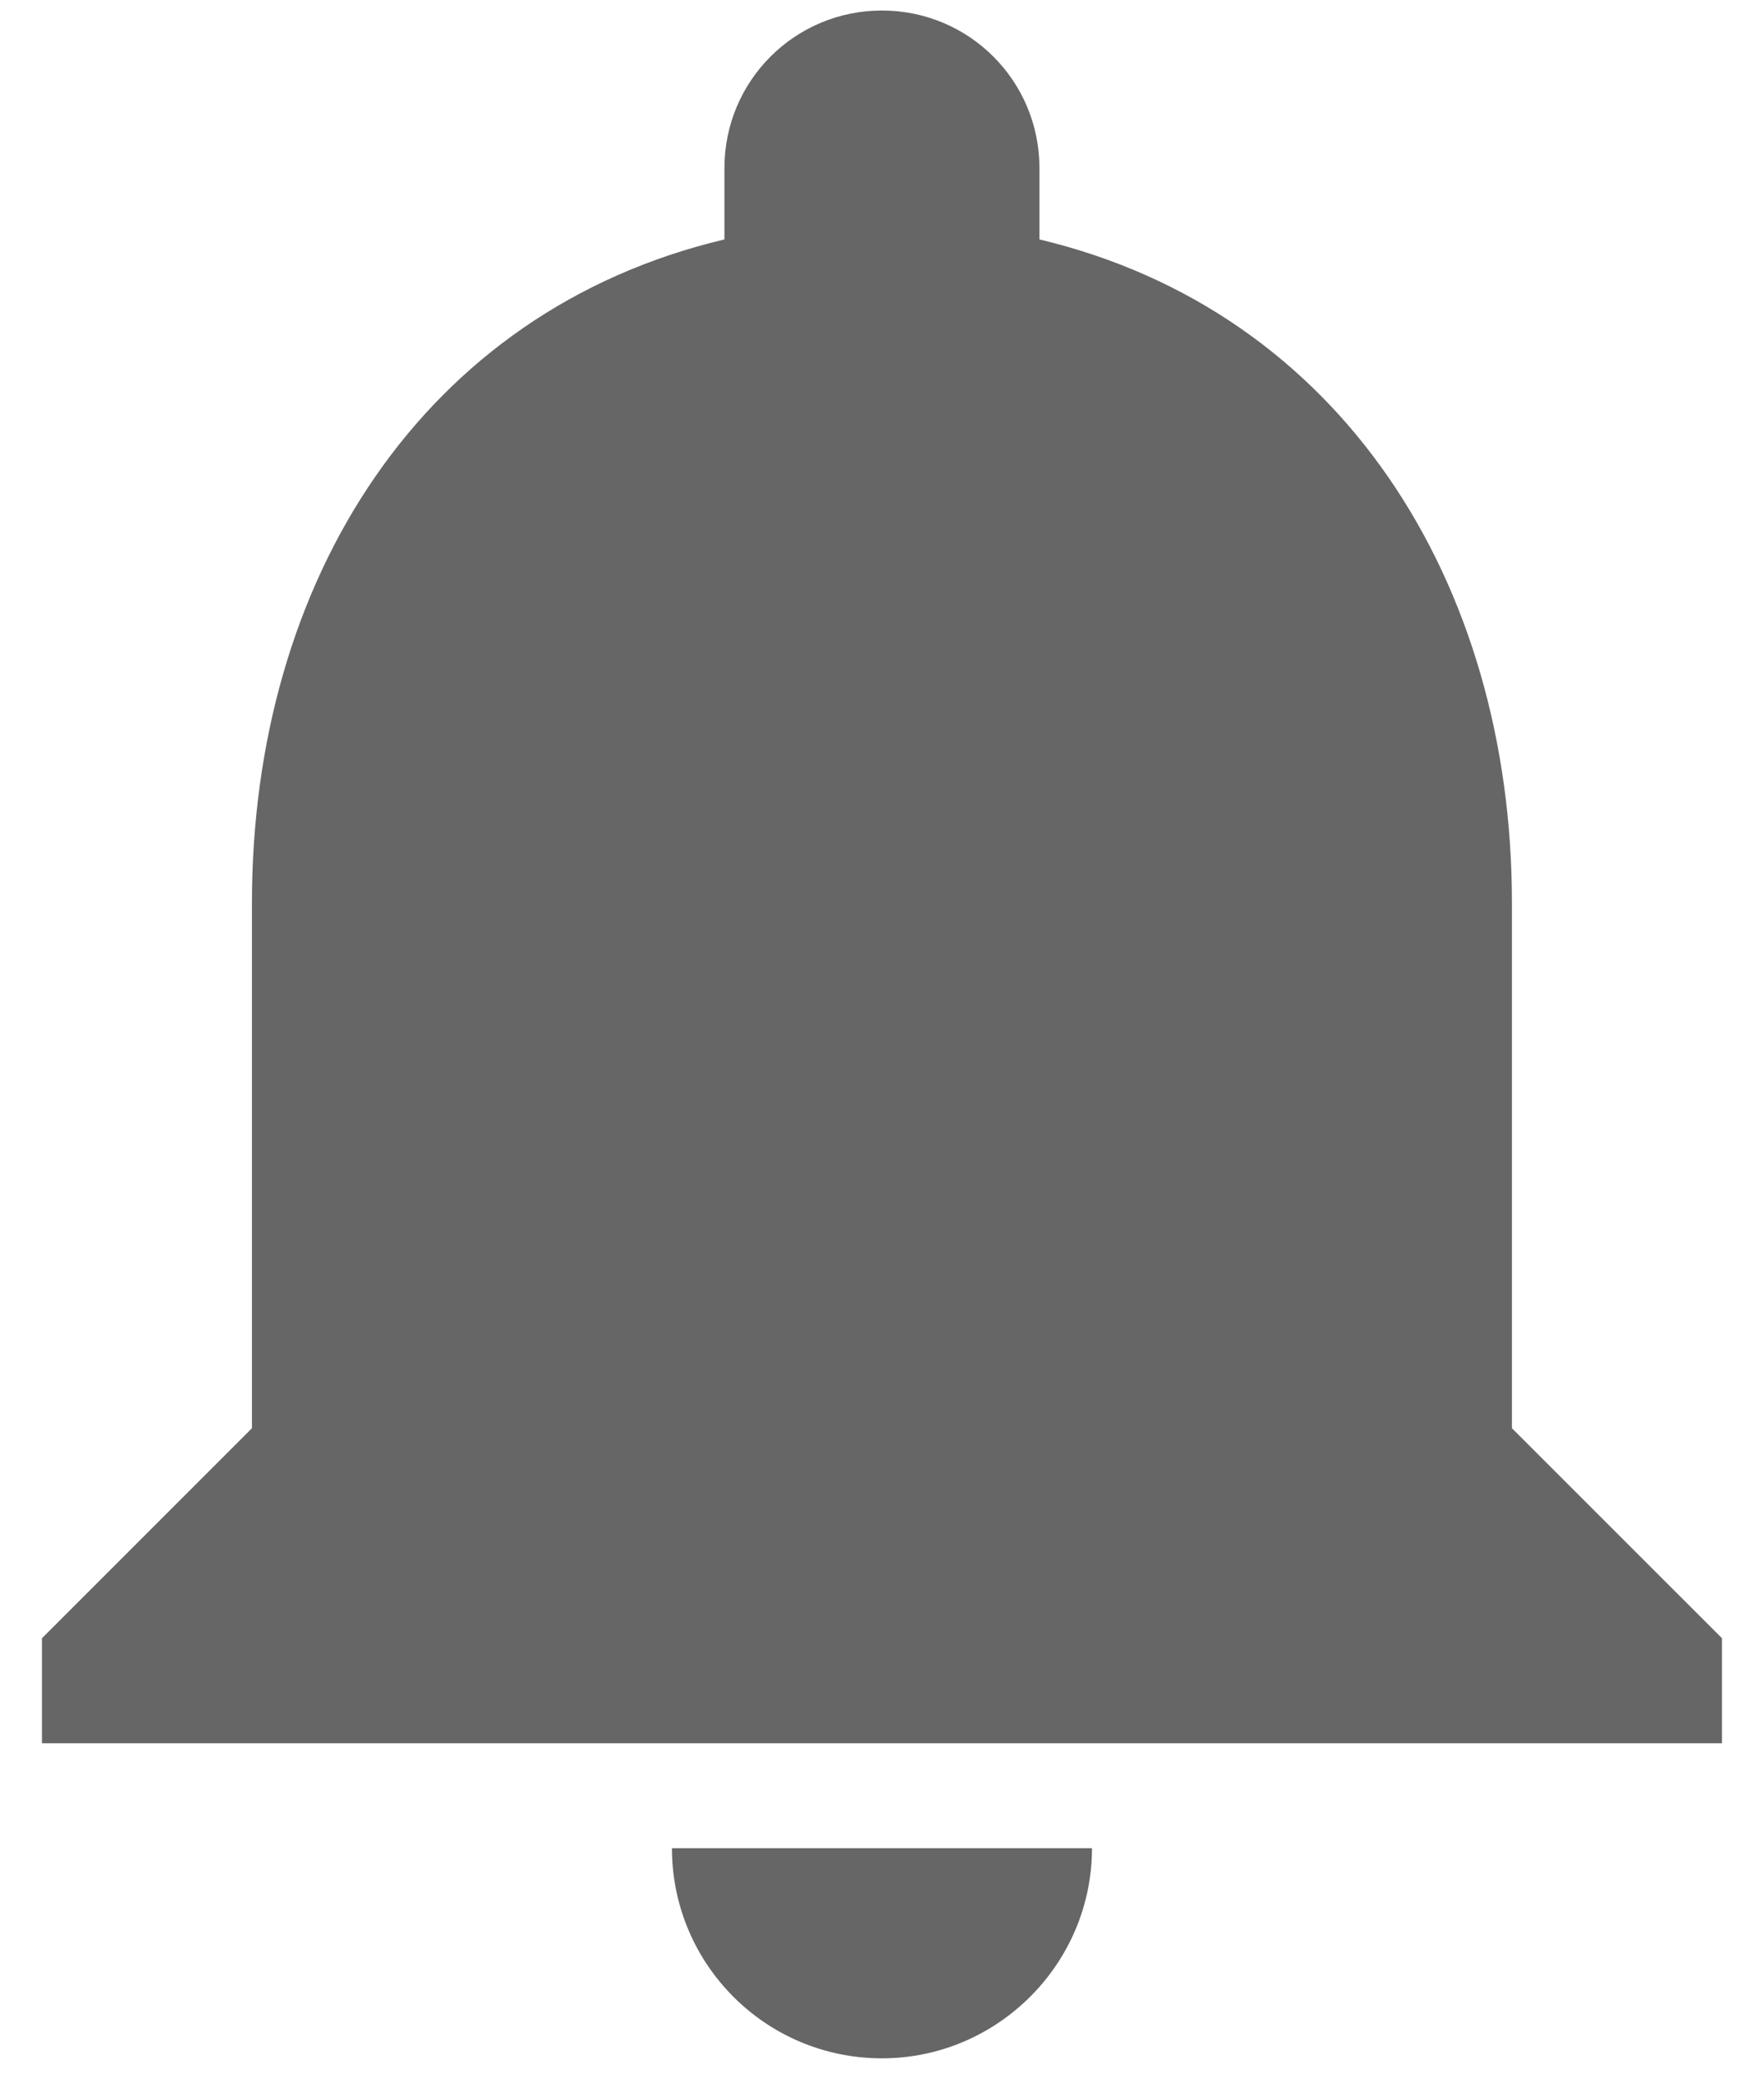 <svg width="28" height="33" viewBox="0 0 28 33" fill="none" xmlns="http://www.w3.org/2000/svg">
<path d="M13.999 32.667C15.833 32.667 17.333 31.167 17.333 29.333H10.666C10.666 31.167 12.149 32.667 13.999 32.667ZM23.999 22.667V14.333C23.999 9.217 21.266 4.933 16.499 3.8V2.667C16.499 1.283 15.383 0.167 13.999 0.167C12.616 0.167 11.499 1.283 11.499 2.667V3.8C6.716 4.933 3.999 9.2 3.999 14.333V22.667L0.666 26V27.667H27.333V26L23.999 22.667Z" fill="#666666"/>
</svg>
